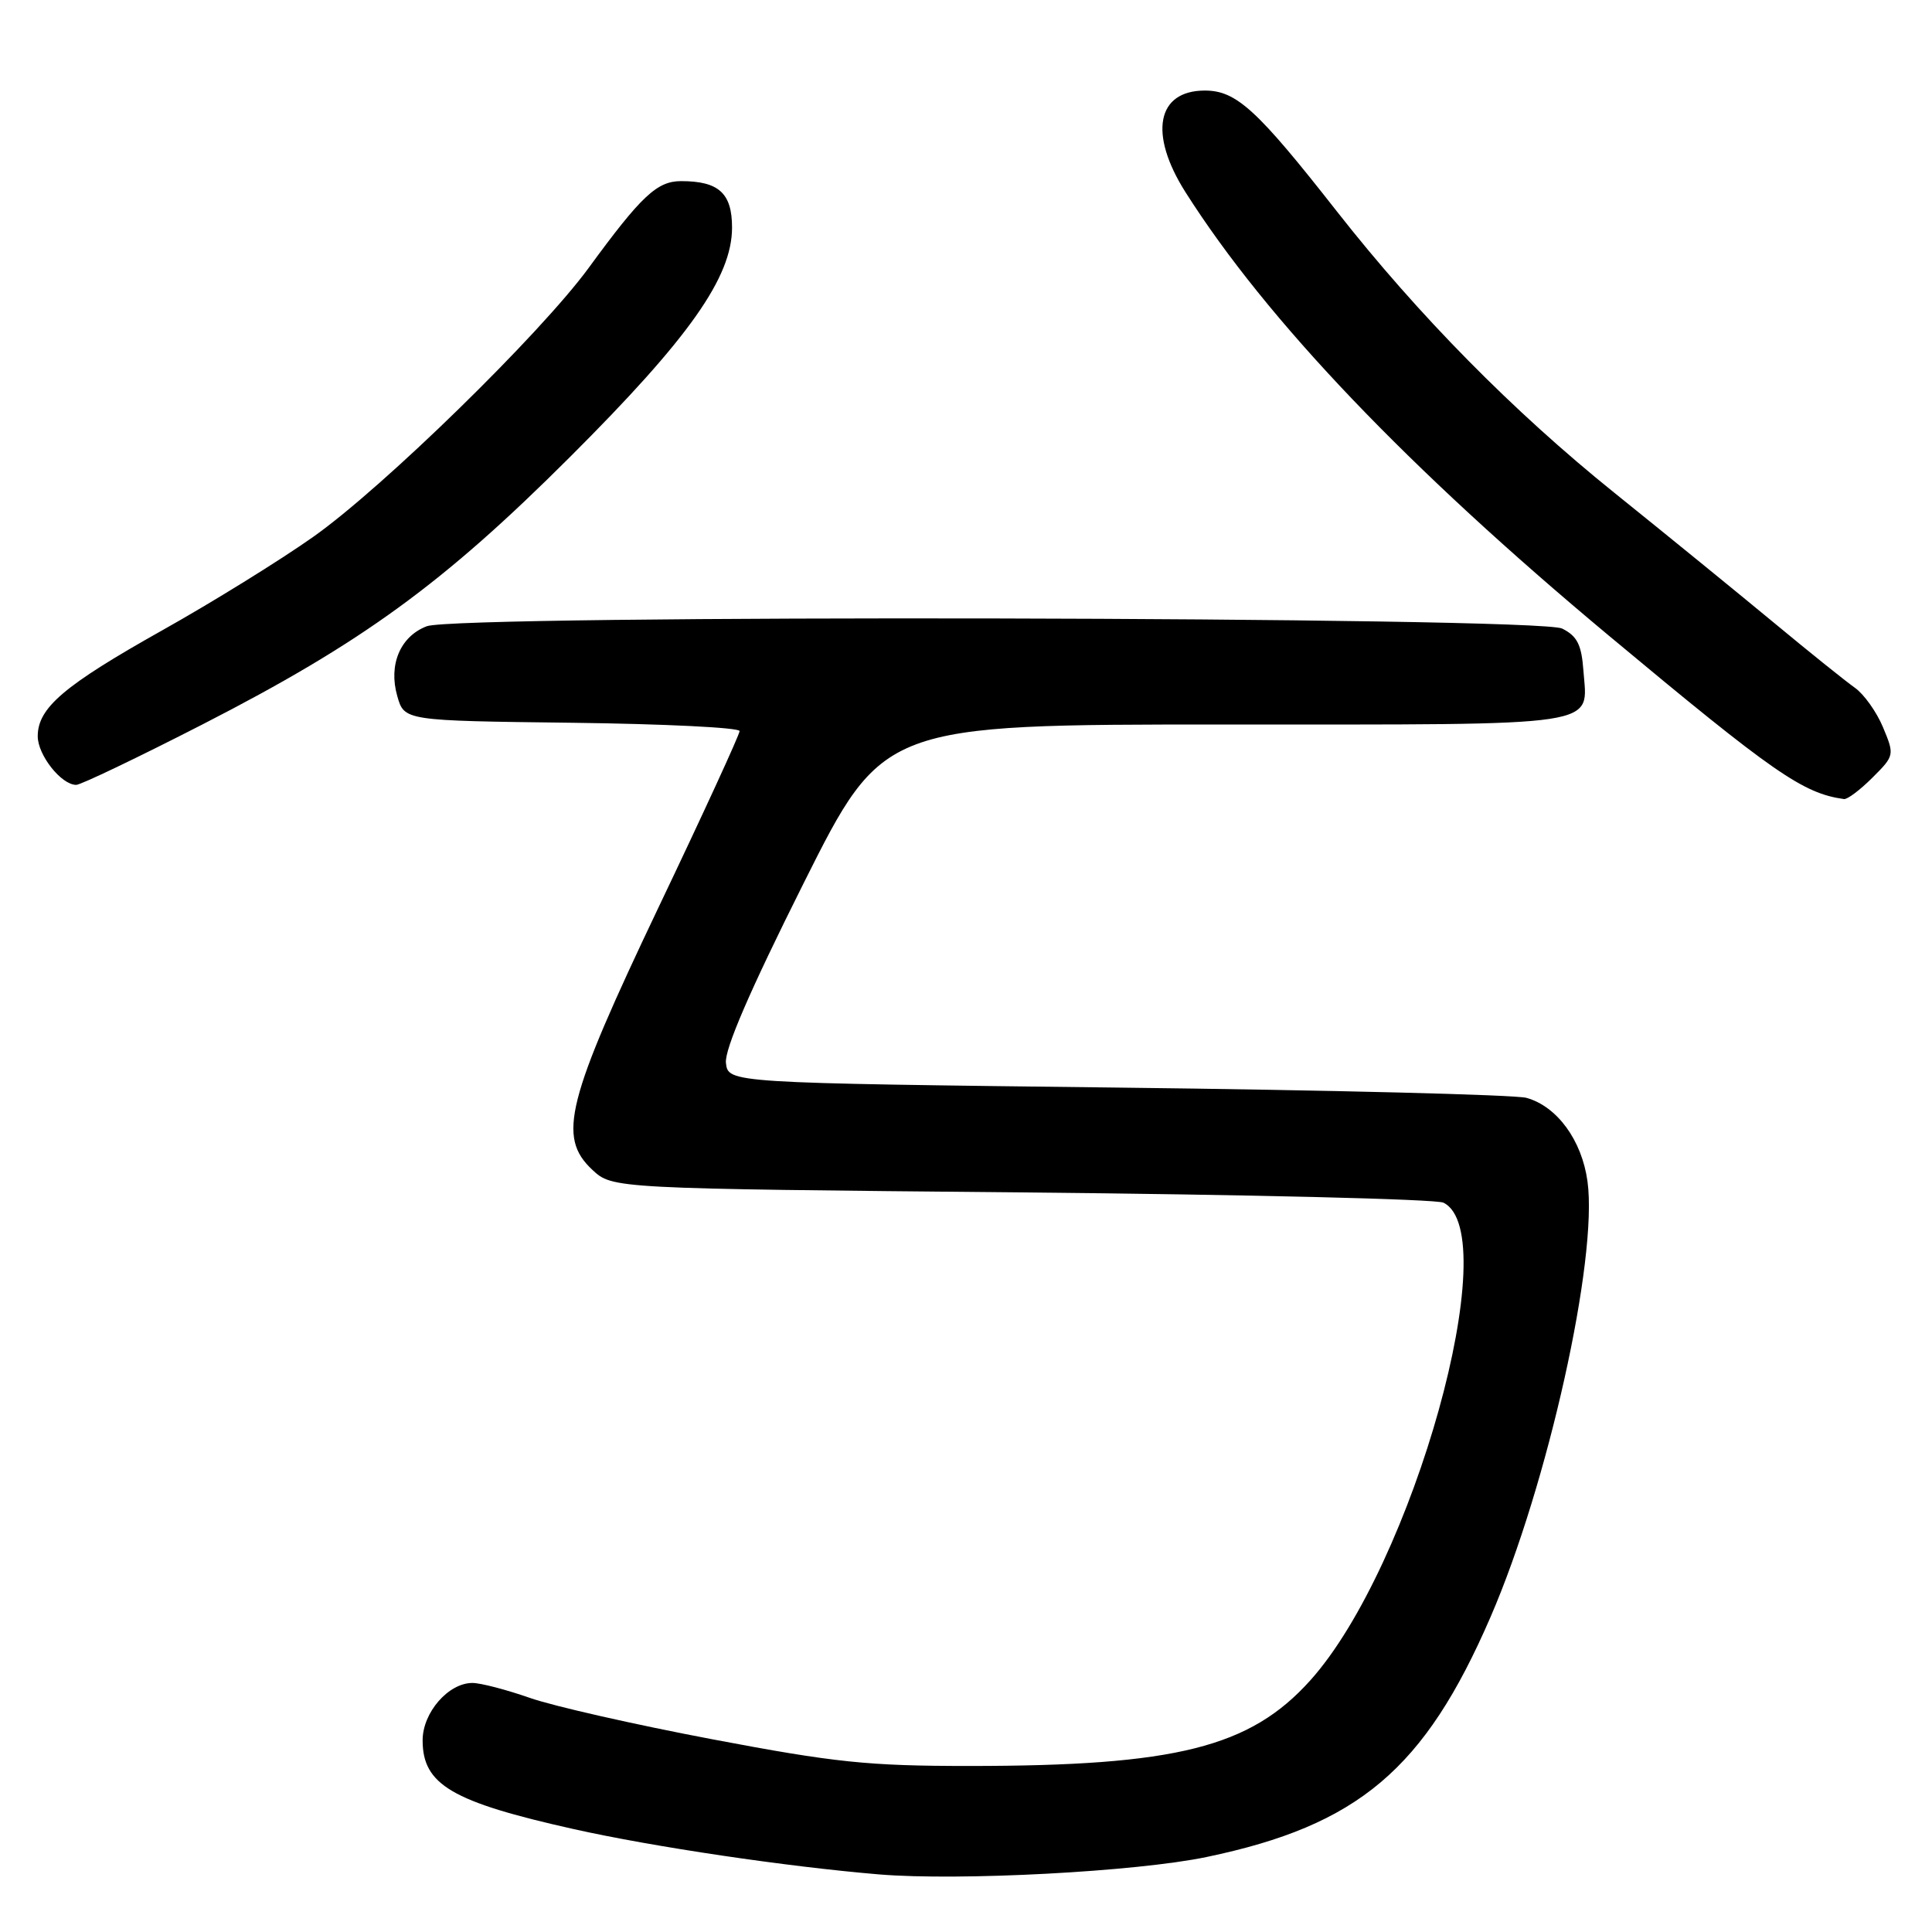 <?xml version="1.0" encoding="UTF-8" standalone="no"?>
<!DOCTYPE svg PUBLIC "-//W3C//DTD SVG 1.1//EN" "http://www.w3.org/Graphics/SVG/1.1/DTD/svg11.dtd" >
<svg xmlns="http://www.w3.org/2000/svg" xmlns:xlink="http://www.w3.org/1999/xlink" version="1.1" viewBox="0 0 256 256">
 <g >
 <path fill="currentColor"
d=" M 159.89 246.06 C 179.99 241.86 188.76 234.45 197.50 214.27 C 205.08 196.78 211.76 166.79 210.35 156.53 C 209.60 151.08 206.32 146.60 202.26 145.47 C 200.74 145.06 176.32 144.44 148.00 144.11 C 96.50 143.50 96.50 143.50 96.19 140.85 C 95.99 139.07 99.32 131.34 106.45 117.10 C 117.01 96.00 117.01 96.00 162.38 96.00 C 213.05 96.00 210.36 96.41 209.81 88.85 C 209.56 85.43 208.99 84.29 207.00 83.29 C 203.85 81.70 60.69 81.41 56.55 82.98 C 53.04 84.32 51.45 88.08 52.64 92.23 C 53.57 95.50 53.57 95.50 75.79 95.77 C 88.00 95.92 98.00 96.41 98.00 96.87 C 98.00 97.33 93.20 107.78 87.32 120.10 C 75.04 145.88 73.83 150.65 78.48 155.00 C 81.16 157.50 81.16 157.50 135.33 158.00 C 165.12 158.28 190.29 158.89 191.26 159.36 C 199.52 163.40 187.22 207.53 173.61 222.67 C 165.64 231.54 155.82 234.00 128.45 234.00 C 115.01 234.00 110.68 233.55 94.42 230.47 C 84.17 228.53 73.26 226.06 70.18 224.97 C 67.09 223.89 63.68 223.00 62.60 223.00 C 59.41 223.00 56.00 226.93 56.00 230.60 C 56.00 236.48 59.86 238.75 76.00 242.36 C 86.59 244.73 104.30 247.35 116.50 248.37 C 127.15 249.25 150.57 248.01 159.89 246.06 Z  M 248.11 103.04 C 251.03 100.13 251.04 100.04 249.51 96.37 C 248.66 94.33 246.98 91.98 245.79 91.14 C 244.60 90.30 239.77 86.43 235.06 82.52 C 230.35 78.62 220.85 70.88 213.94 65.32 C 200.53 54.54 187.94 41.77 177.15 28.02 C 166.56 14.51 163.82 12.00 159.65 12.00 C 153.27 12.00 152.18 17.73 157.08 25.46 C 167.84 42.43 186.60 62.07 213.22 84.26 C 235.03 102.44 238.89 105.12 244.33 105.88 C 244.78 105.95 246.48 104.67 248.11 103.04 Z  M 26.85 95.98 C 48.00 85.14 58.72 77.34 75.55 60.53 C 91.31 44.80 97.00 36.74 97.00 30.15 C 97.00 25.60 95.24 24.00 90.25 24.00 C 87.06 24.00 84.98 25.95 78.00 35.50 C 71.58 44.27 50.74 64.62 41.50 71.14 C 37.10 74.25 28.10 79.82 21.50 83.52 C 8.47 90.84 5.00 93.79 5.00 97.56 C 5.00 100.05 8.12 104.00 10.10 104.00 C 10.70 104.00 18.24 100.39 26.85 95.98 Z "/>
</g>
</svg>